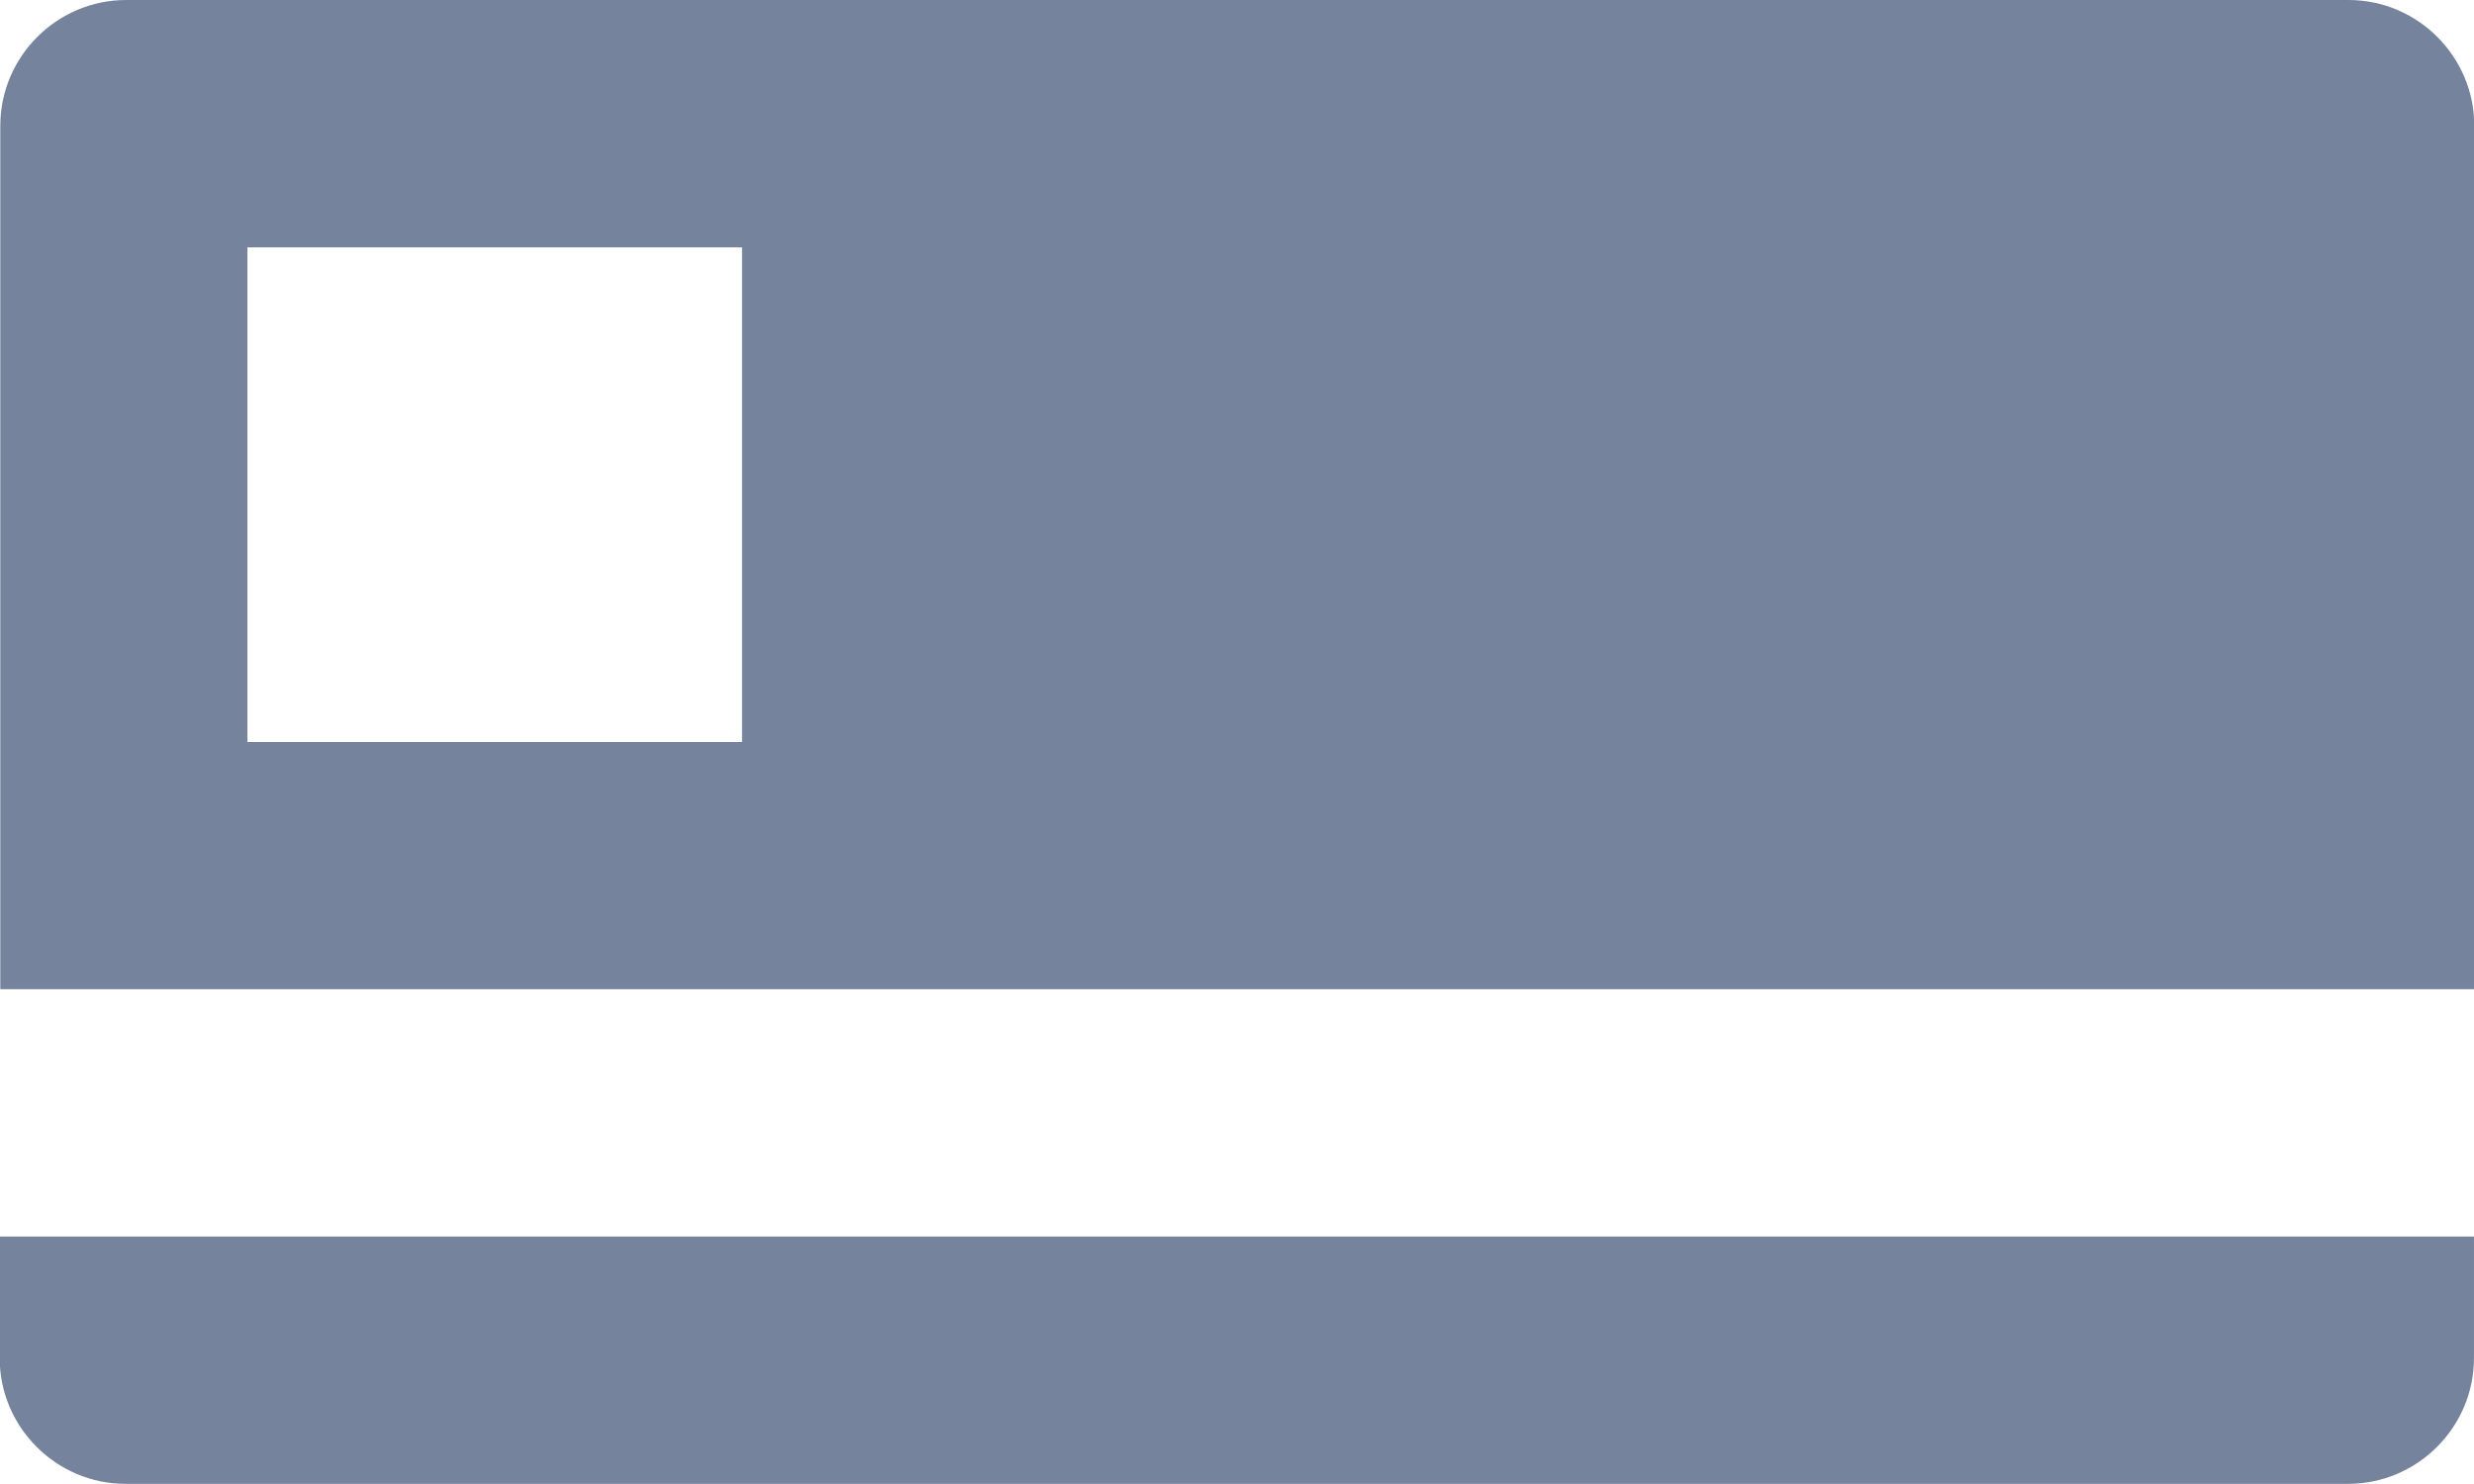 <svg width="189" height="113.4" version="1.1" viewBox="0 0 189 113.4" xmlns="http://www.w3.org/2000/svg">
	<path d="m9.612 0h169.8c5.287 0 9.611 4.325 9.611 9.611v65.98h-189v-65.98c0-5.287 4.325-9.611 9.612-9.611zm9.286 18.9h37.79v37.8h-37.79zm170.1 75.59v9.286c0 5.287-4.324 9.612-9.611 9.612h-169.8c-5.287 0-9.612-4.325-9.612-9.612v-9.286h189" fill-rule="evenodd" fill="#76839d"/>
</svg>
